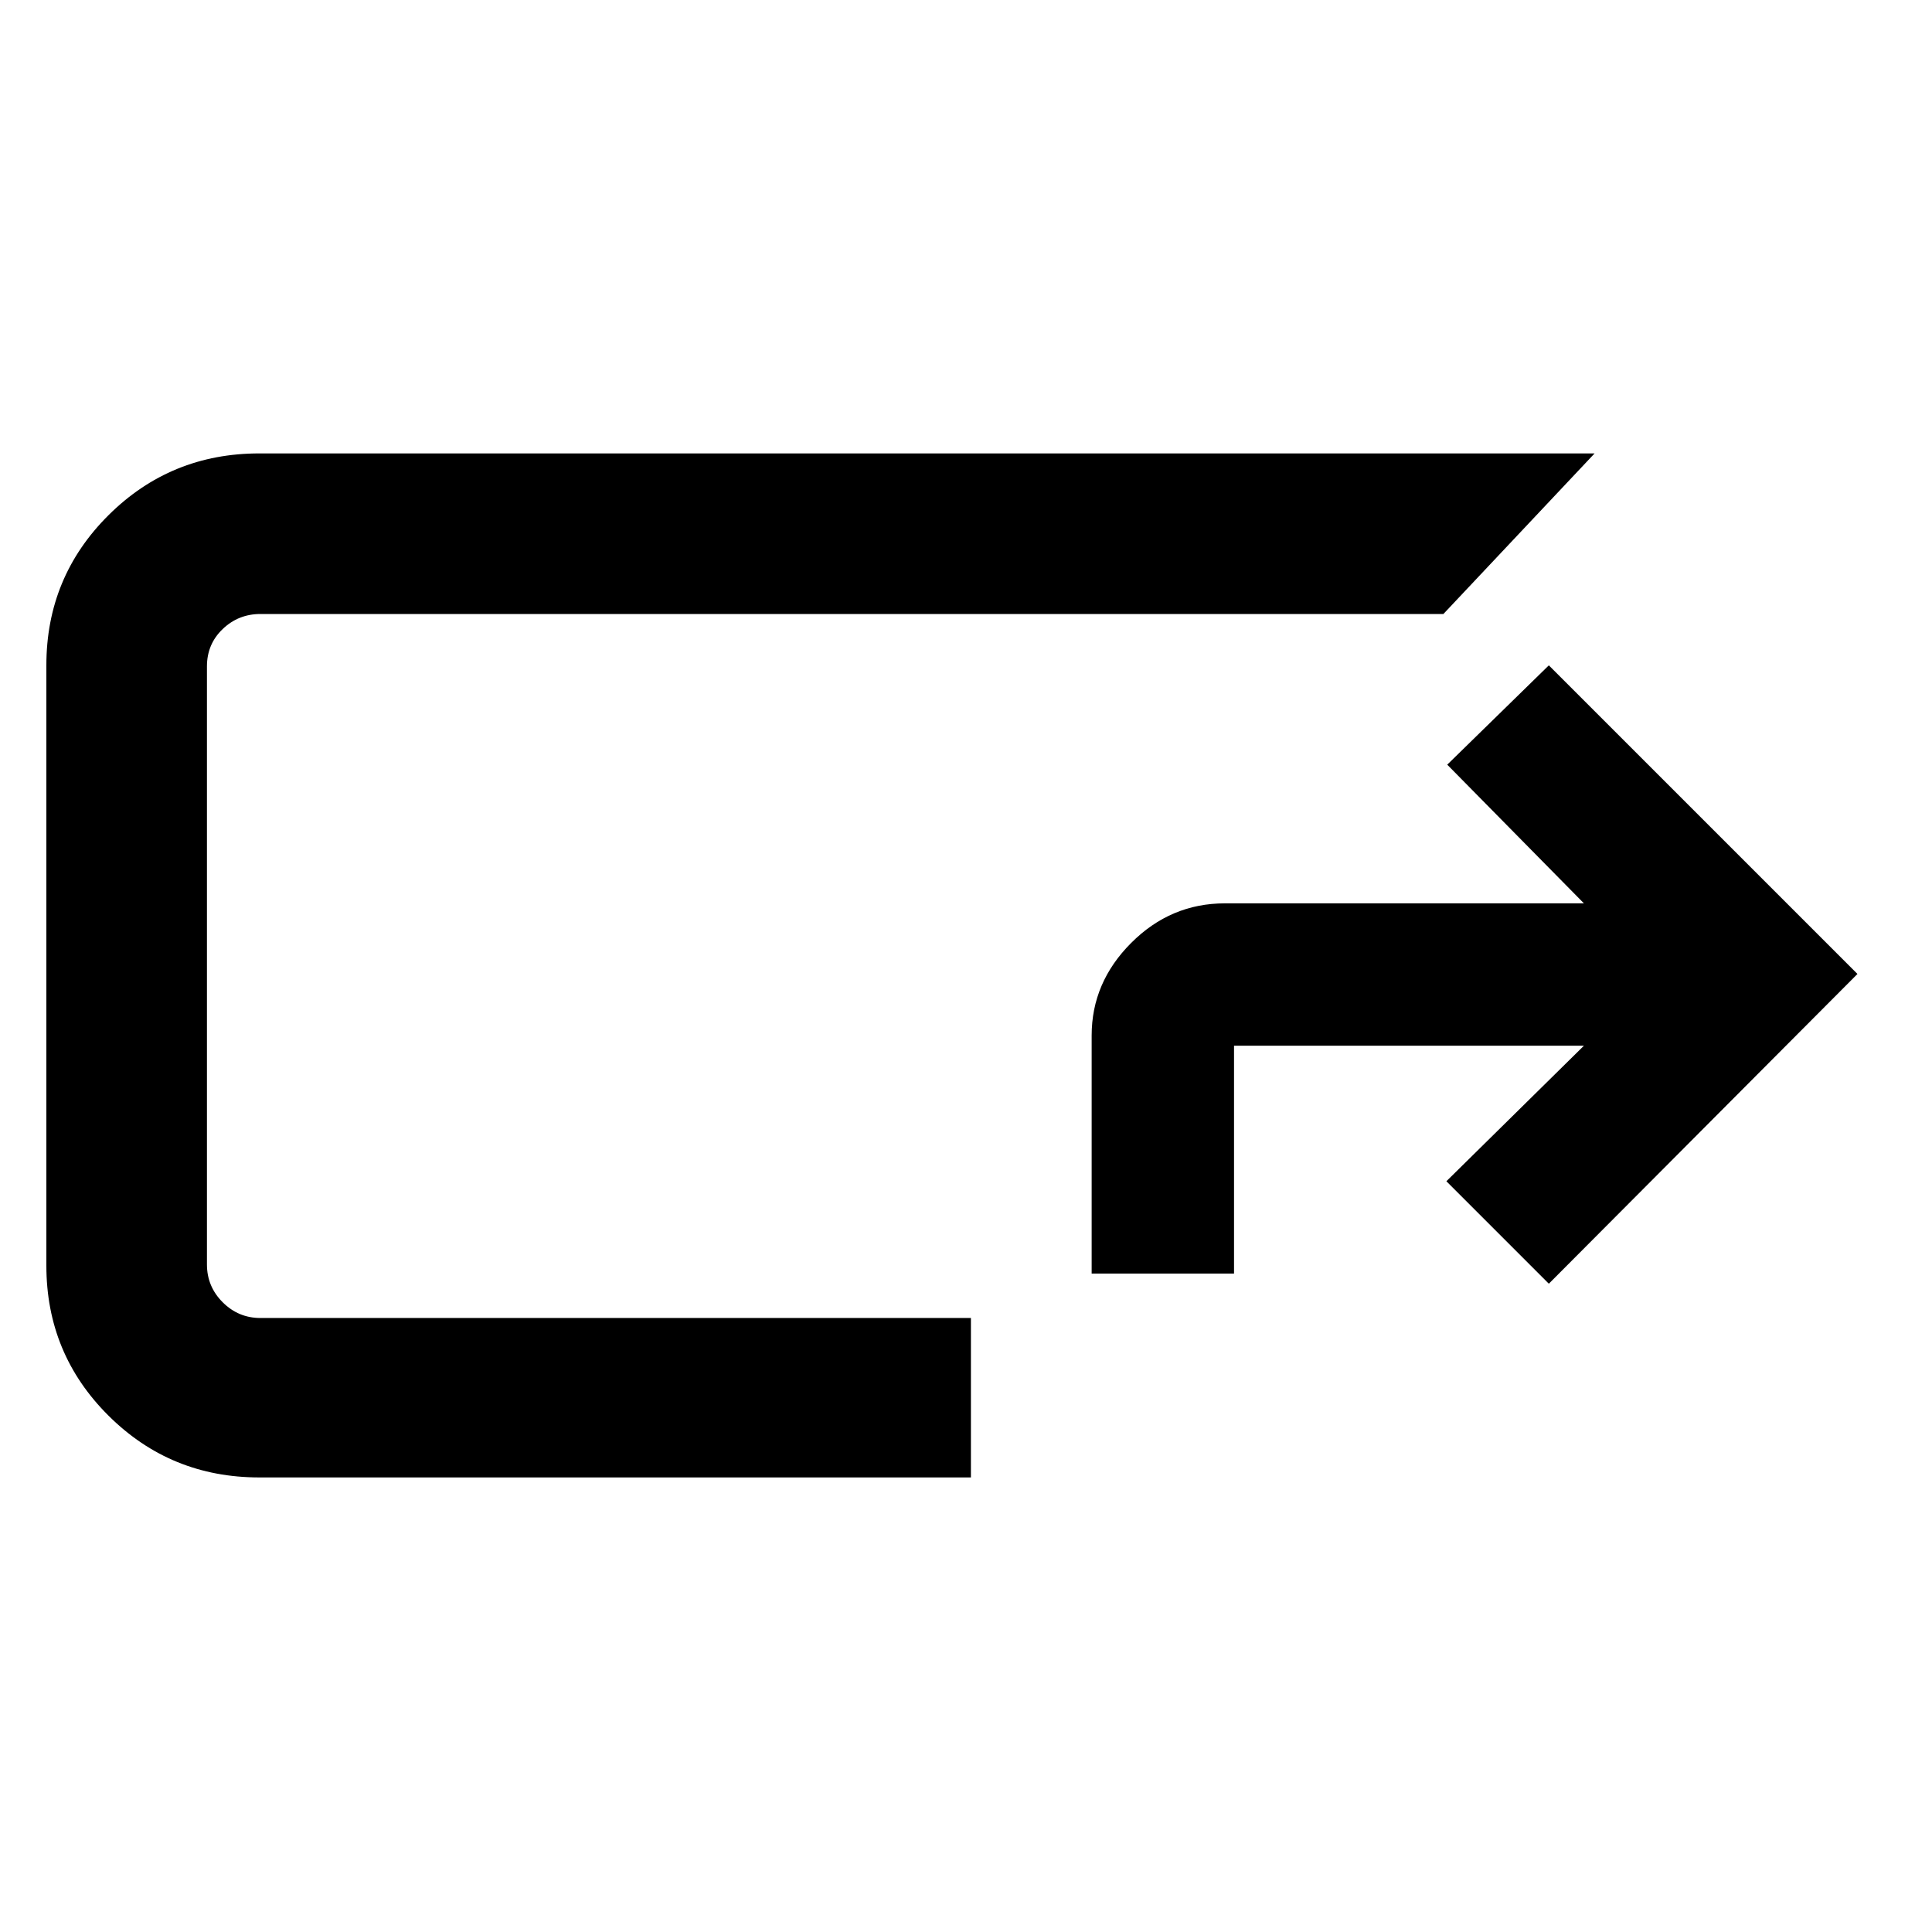 <svg xmlns="http://www.w3.org/2000/svg" width="48" height="48" viewBox="0 -960 960 960"><path d="M128.87-225.87q-44.1 0-74.96-30.7-30.87-30.7-30.87-74.56v-298.3q0-43.86 30.87-74.57 30.86-30.7 74.96-30.7h663.48l-75.13 79.79H129.43q-10.96 0-18.78 7.48-7.82 7.49-7.82 18.56v297.17q0 10.97 7.82 18.79 7.82 7.82 18.78 7.82h353.01v79.22H128.87Zm-26.04-429.04v349.82-349.82Zm439.61 327.74v-118.31q0-26.33 19.64-45.99 19.64-19.66 46.57-19.66h178.39l-67.91-68.91 50.48-49.35 153.35 153.35-153.35 153.91-50.91-50.91 68.34-67.35H613.18v113.22h-70.74Z"/></svg>